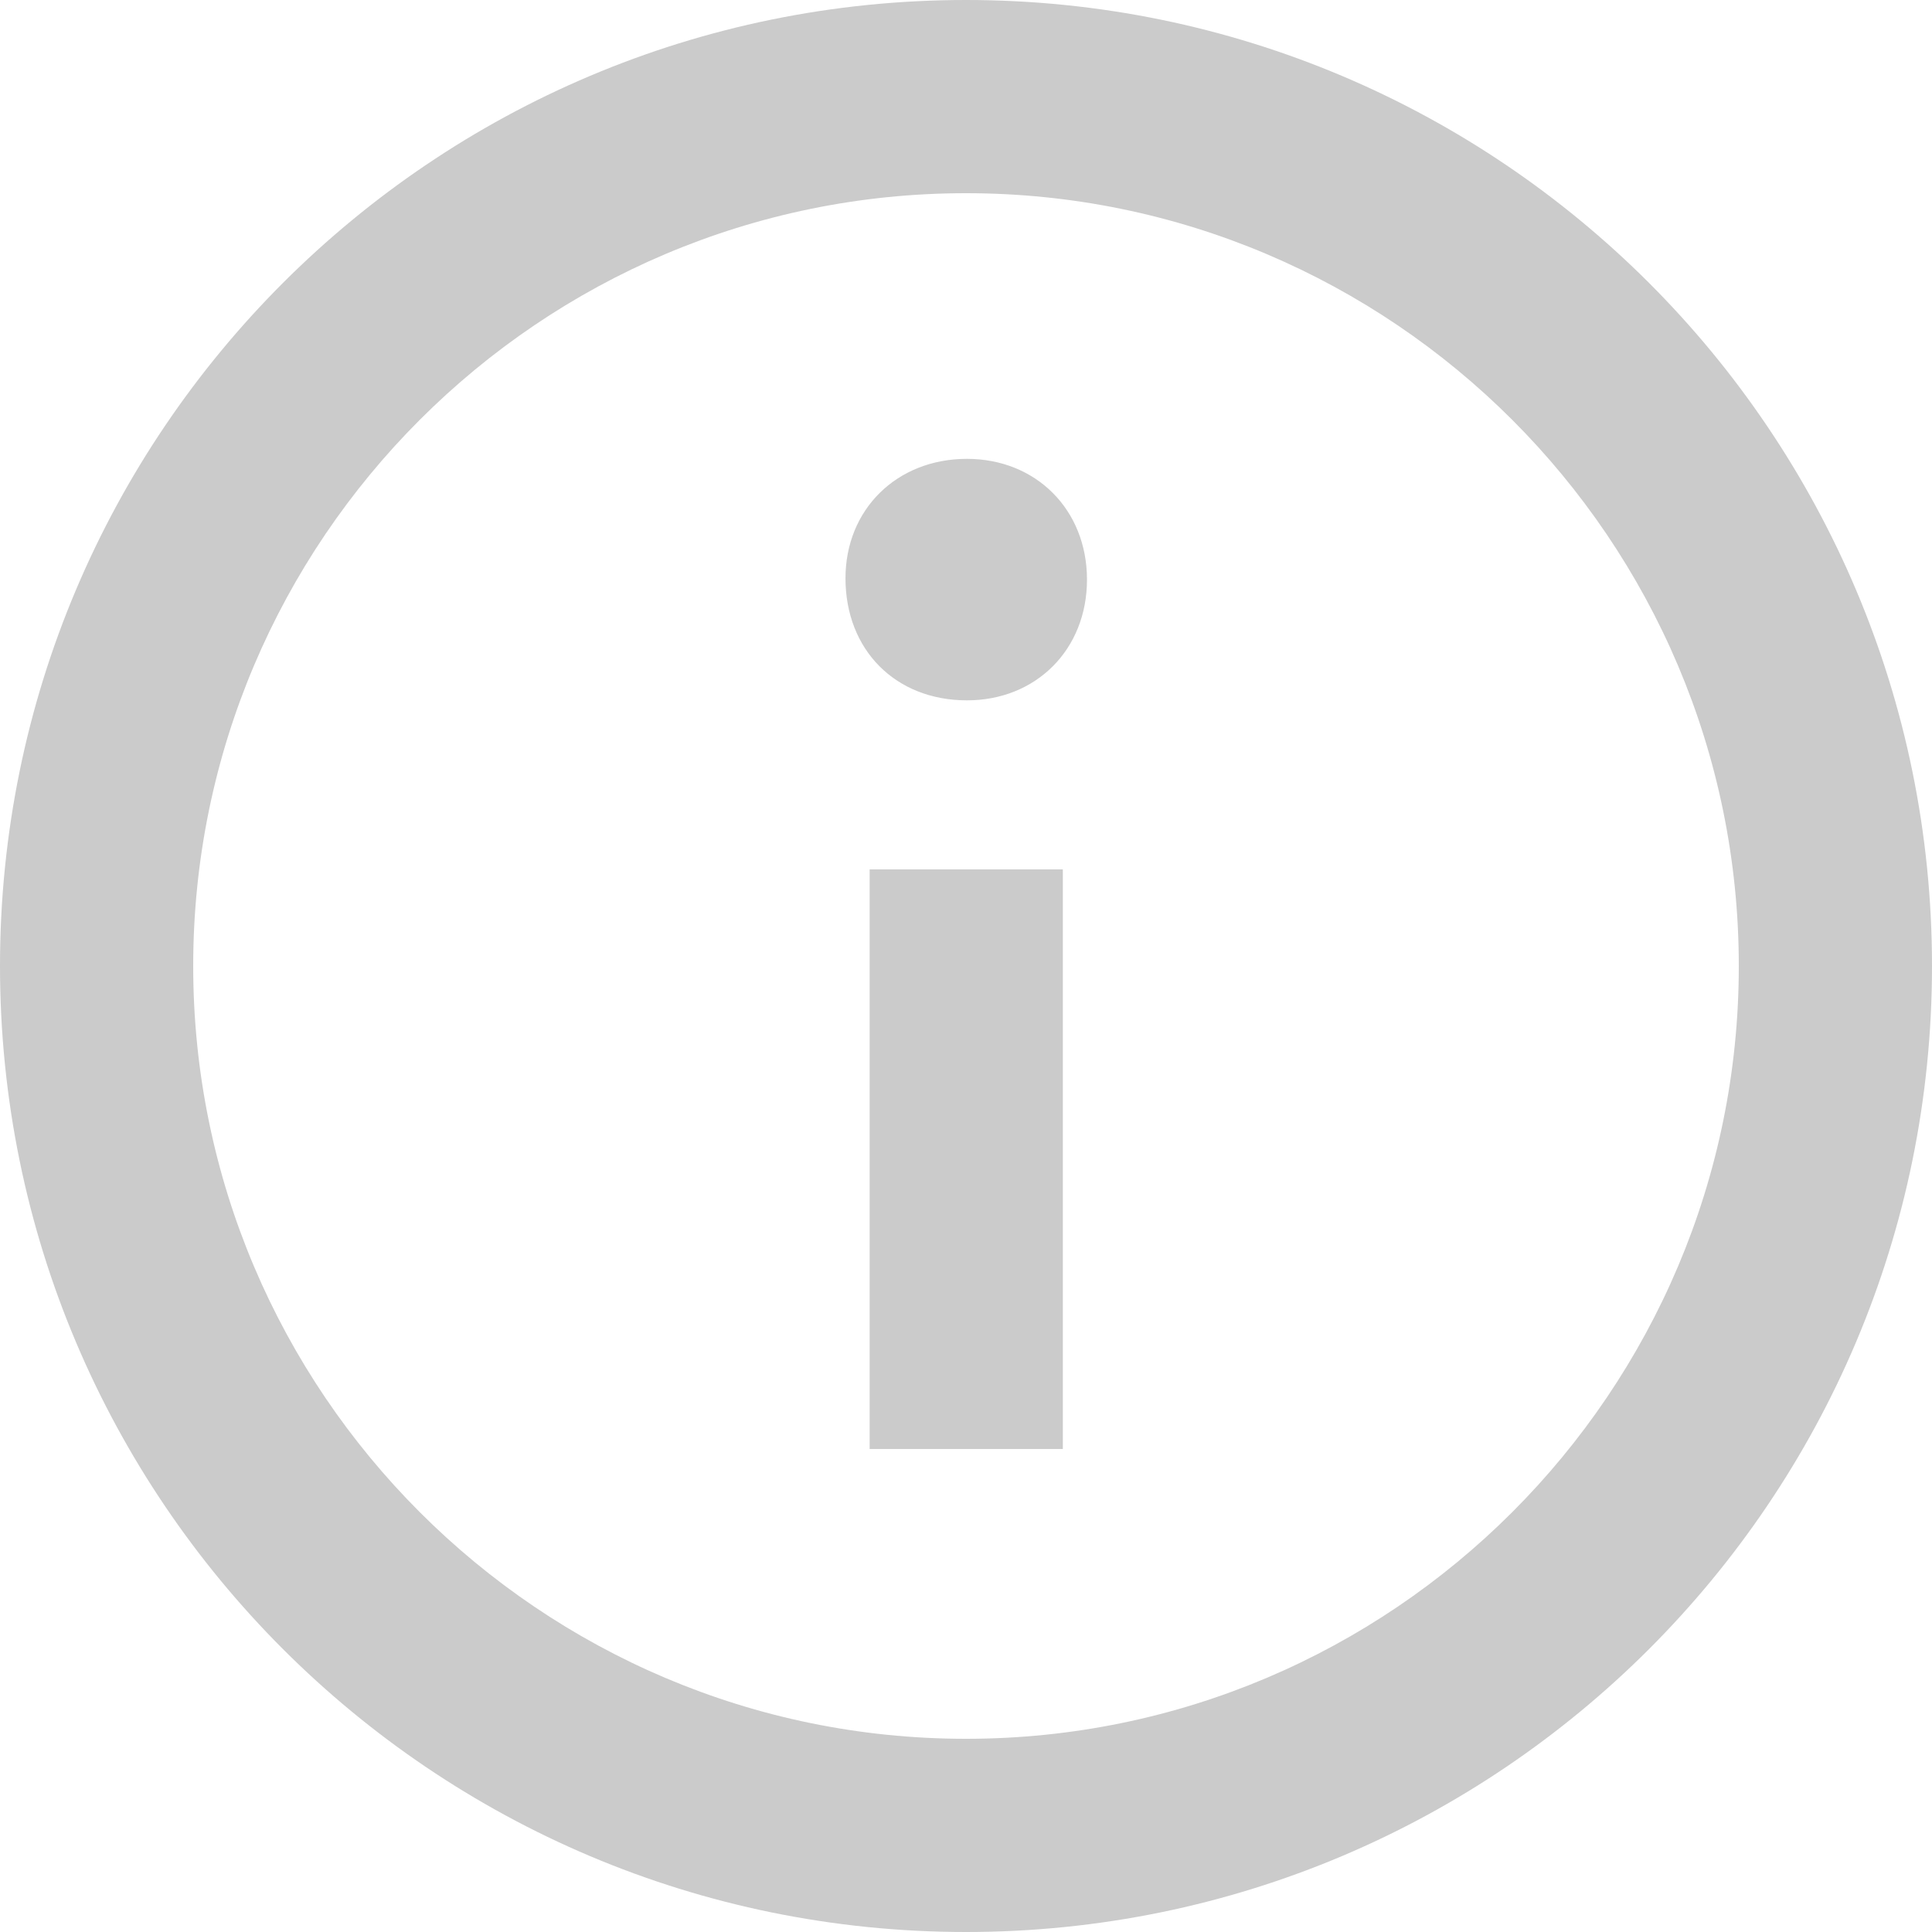 <svg width="50" height="50" viewBox="0 0 50 50" fill="none" xmlns="http://www.w3.org/2000/svg">
<path fill-rule="evenodd" clip-rule="evenodd" d="M25 0C11.193 0 0 11.193 0 25C0 38.807 11.193 50 25 50C38.807 50 50 38.807 50 25C50 11.193 38.807 0 25 0ZM25 45C13.972 45 5 36.028 5 25C5 13.972 13.972 5 25 5C36.028 5 45 13.972 45 25C45 36.028 36.028 45 25 45ZM28.131 15C28.131 16.813 26.811 18.125 25.025 18.125C23.168 18.125 21.881 16.813 21.881 14.965C21.881 13.19 23.203 11.875 25.025 11.875C26.811 11.875 28.131 13.19 28.131 15ZM22.506 22.5H27.506V37.5H22.506V22.5Z" fill="#CBCBCB"/>
</svg>
